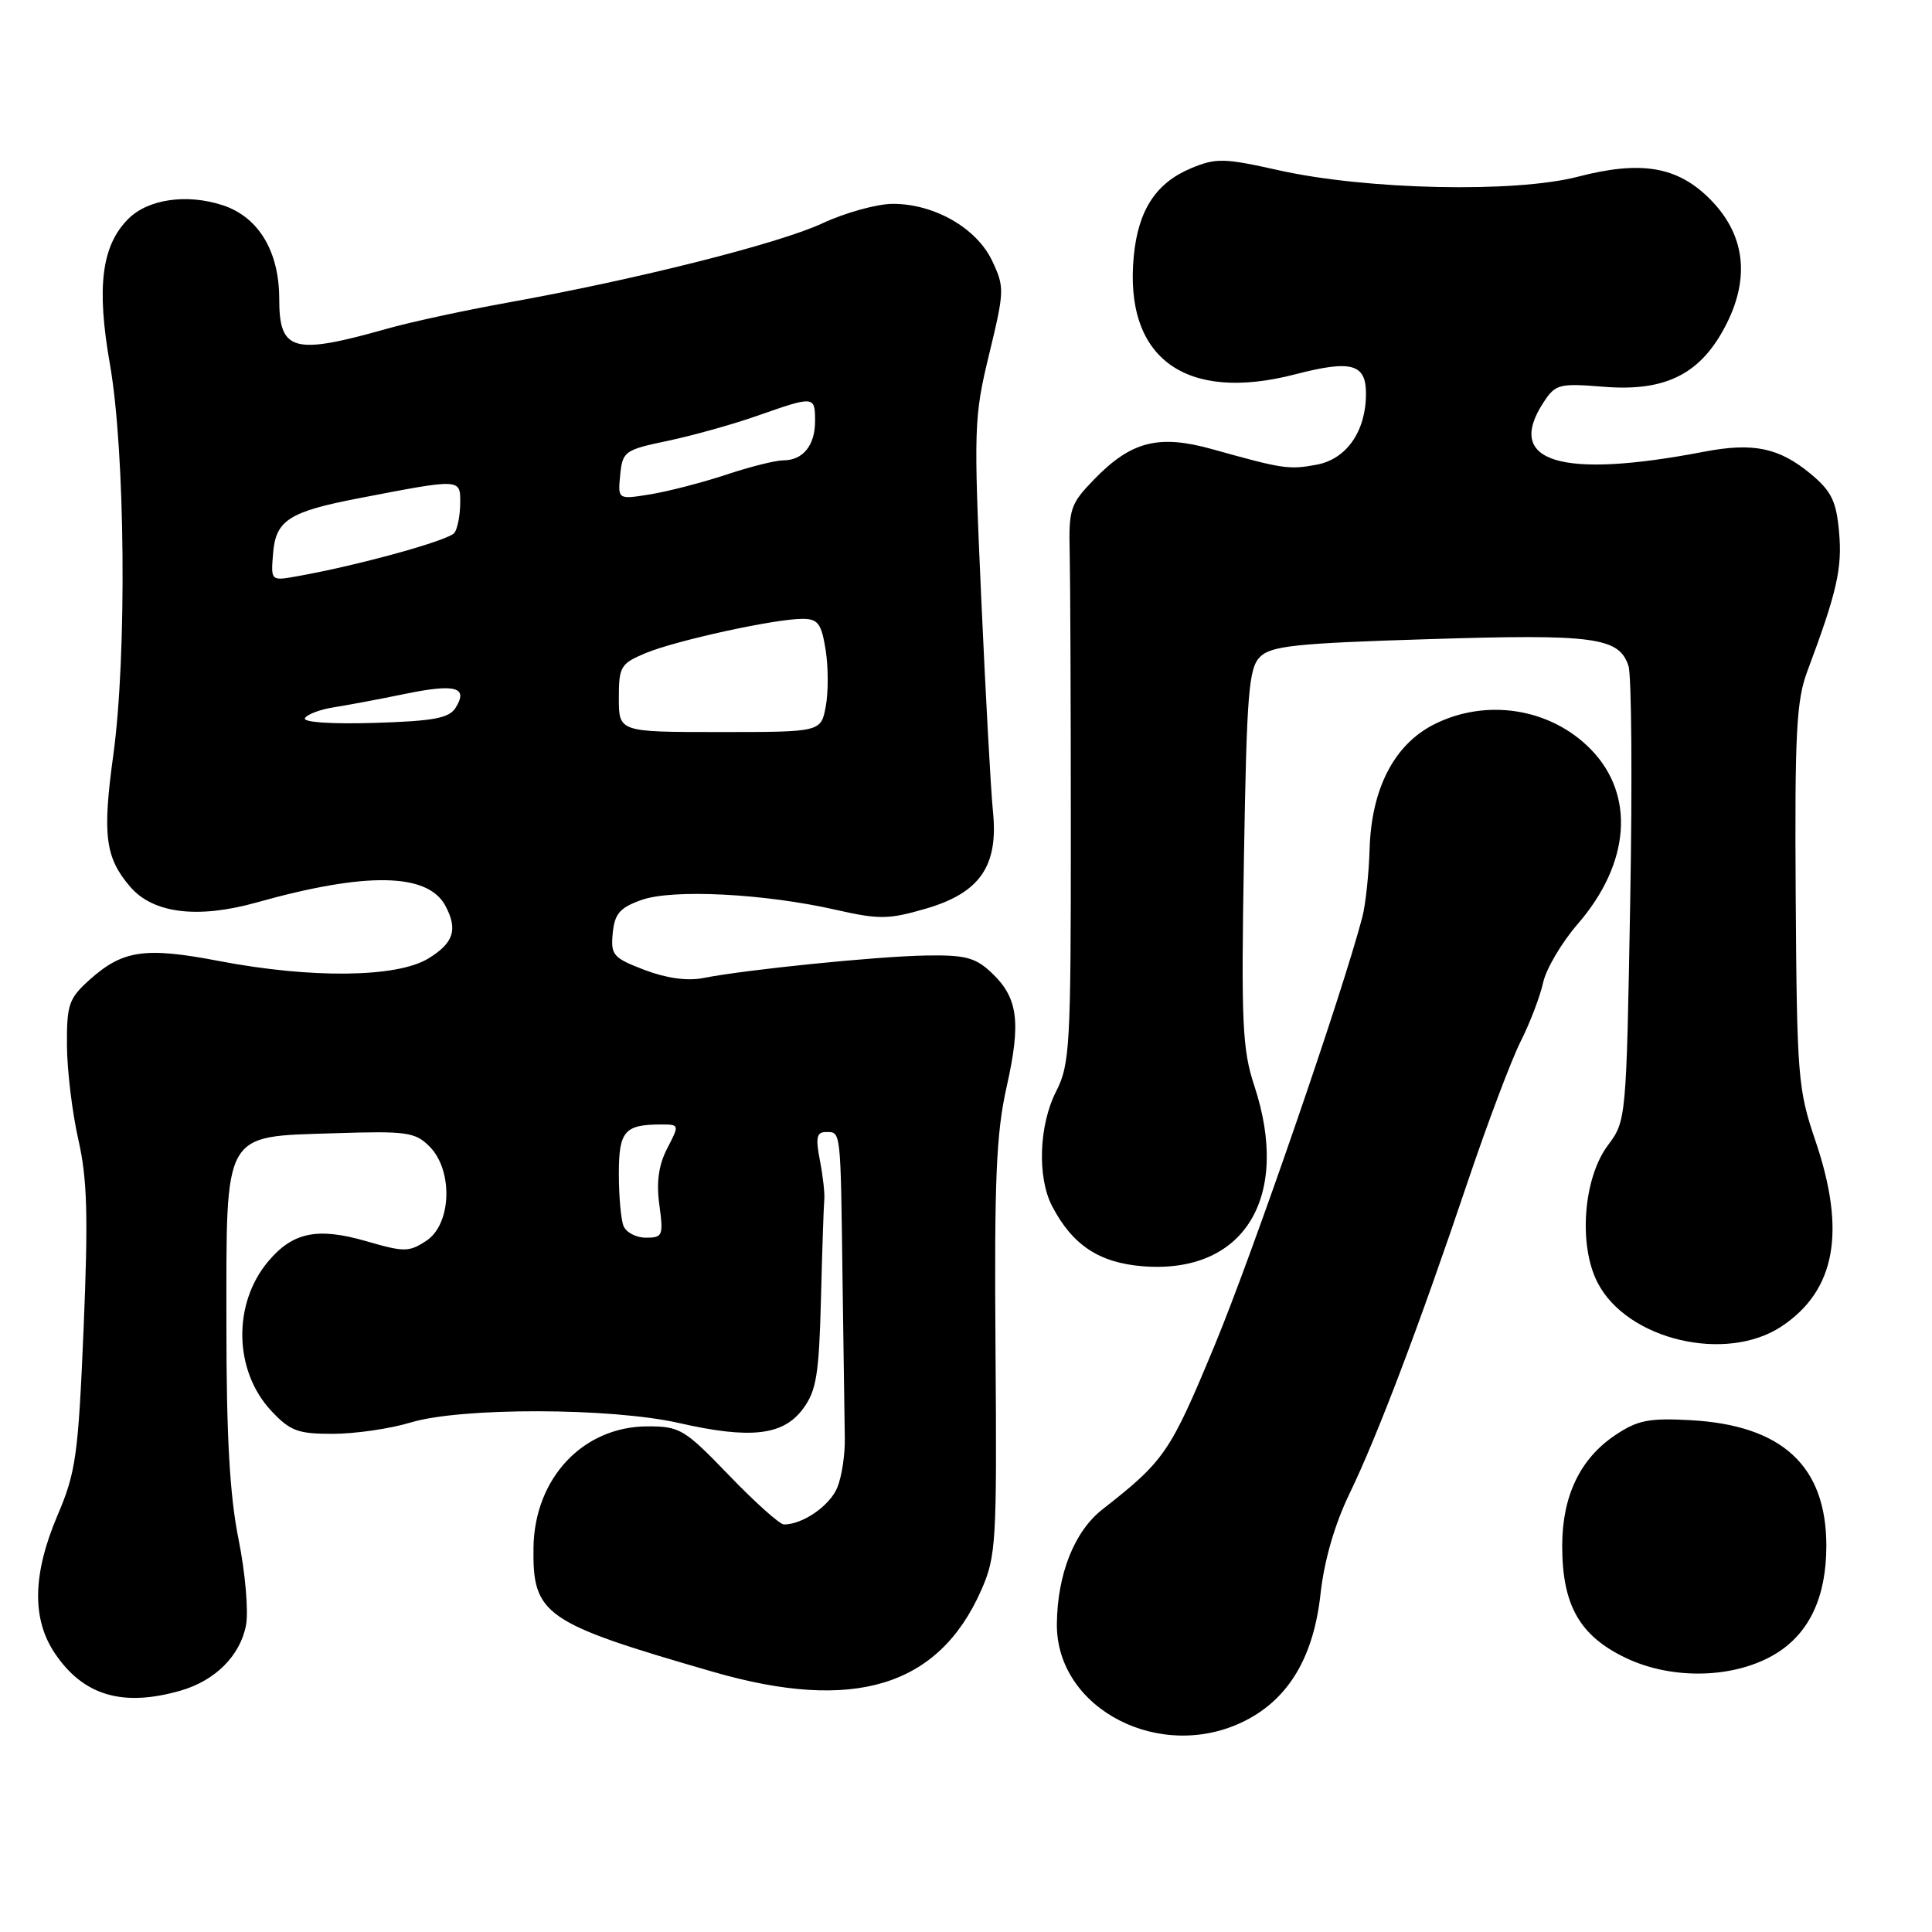 <?xml version="1.0" encoding="UTF-8" standalone="no"?>
<!DOCTYPE svg PUBLIC "-//W3C//DTD SVG 1.1//EN" "http://www.w3.org/Graphics/SVG/1.1/DTD/svg11.dtd" >
<svg xmlns="http://www.w3.org/2000/svg" xmlns:xlink="http://www.w3.org/1999/xlink" version="1.1" viewBox="0 0 256 256">
 <g >
 <path fill="currentColor"
d=" M 165.04 227.98 C 170.80 225.04 174.07 219.51 174.98 211.17 C 175.47 206.76 176.85 201.98 178.83 197.89 C 182.53 190.24 188.10 175.54 194.51 156.50 C 197.11 148.80 200.25 140.47 201.49 138.00 C 202.74 135.53 204.07 132.02 204.47 130.21 C 204.86 128.40 206.92 124.90 209.06 122.43 C 216.00 114.42 216.69 105.37 210.83 99.33 C 205.50 93.83 196.93 92.47 189.97 96.01 C 184.72 98.69 181.72 104.51 181.48 112.50 C 181.38 115.80 180.95 119.85 180.52 121.50 C 177.91 131.52 165.95 166.21 160.95 178.26 C 155.04 192.50 154.33 193.54 146.08 200.00 C 142.36 202.91 140.11 208.57 140.04 215.17 C 139.94 226.51 153.90 233.66 165.04 227.98 Z  M 23.92 224.02 C 28.52 222.70 31.84 219.38 32.60 215.33 C 32.94 213.48 32.50 208.37 31.61 203.97 C 30.44 198.16 30.00 190.36 30.00 175.59 C 30.00 149.62 29.42 150.64 44.32 150.16 C 53.89 149.85 55.01 150.01 56.91 151.91 C 60.07 155.07 59.84 162.22 56.49 164.41 C 54.20 165.92 53.55 165.92 48.59 164.48 C 42.08 162.59 38.80 163.26 35.54 167.14 C 30.81 172.76 30.99 181.63 35.93 186.93 C 38.45 189.62 39.46 190.00 44.15 189.99 C 47.09 189.98 51.71 189.31 54.41 188.49 C 61.06 186.47 80.96 186.51 89.98 188.56 C 99.44 190.71 103.77 190.22 106.39 186.69 C 108.17 184.29 108.52 182.20 108.78 172.19 C 108.94 165.76 109.14 159.82 109.22 159.00 C 109.31 158.18 109.04 155.81 108.64 153.75 C 108.05 150.72 108.21 150.00 109.45 150.00 C 111.44 150.00 111.38 149.52 111.64 169.50 C 111.77 178.85 111.90 188.30 111.94 190.50 C 111.99 192.70 111.54 195.68 110.94 197.12 C 109.95 199.52 106.37 202.00 103.88 202.00 C 103.32 202.00 100.05 199.07 96.61 195.50 C 90.72 189.38 90.10 189.00 85.83 189.00 C 77.28 189.00 70.83 195.84 70.69 205.05 C 70.56 214.00 72.05 215.04 94.50 221.53 C 113.13 226.92 124.36 223.50 130.01 210.73 C 132.00 206.21 132.10 204.49 131.91 178.73 C 131.74 156.30 132.00 150.18 133.38 144.03 C 135.32 135.41 134.90 132.19 131.37 128.88 C 129.24 126.87 127.88 126.52 122.67 126.61 C 116.20 126.72 98.84 128.48 93.21 129.59 C 91.08 130.01 88.32 129.63 85.40 128.52 C 81.24 126.93 80.91 126.55 81.19 123.65 C 81.44 121.07 82.13 120.27 85.00 119.25 C 89.12 117.78 101.30 118.40 110.83 120.57 C 116.47 121.85 117.77 121.83 122.65 120.41 C 129.85 118.32 132.32 114.75 131.57 107.50 C 131.29 104.75 130.59 91.96 130.01 79.07 C 129.01 56.68 129.05 55.26 131.07 46.92 C 133.10 38.54 133.12 38.05 131.46 34.55 C 129.40 30.21 123.79 27.00 118.29 27.01 C 116.21 27.02 112.03 28.17 109.00 29.58 C 103.20 32.28 84.48 37.00 67.20 40.11 C 61.53 41.13 54.33 42.69 51.20 43.58 C 38.85 47.07 37.00 46.55 37.00 39.63 C 37.00 33.29 34.26 28.75 29.50 27.19 C 24.75 25.64 19.62 26.38 17.00 29.00 C 13.46 32.54 12.77 38.02 14.56 48.23 C 16.60 59.82 16.83 86.84 15.01 100.07 C 13.55 110.66 13.94 113.65 17.26 117.51 C 20.29 121.04 26.20 121.77 34.01 119.58 C 48.50 115.51 56.67 115.65 59.01 120.01 C 60.70 123.17 60.12 124.95 56.75 127.01 C 52.59 129.55 41.25 129.68 29.03 127.34 C 19.23 125.46 16.28 125.89 11.91 129.79 C 9.12 132.29 8.84 133.08 8.87 138.52 C 8.89 141.81 9.57 147.43 10.38 151.00 C 11.57 156.23 11.70 161.12 11.08 176.00 C 10.37 192.81 10.06 195.07 7.65 200.72 C 4.31 208.55 4.19 214.51 7.28 219.09 C 11.05 224.68 16.25 226.22 23.92 224.02 Z  M 235.37 219.08 C 239.77 216.36 242.00 211.57 242.00 204.83 C 242.00 194.25 236.16 188.85 224.00 188.18 C 218.47 187.88 216.98 188.18 214.00 190.18 C 209.36 193.31 207.00 198.24 207.00 204.85 C 207.00 212.69 209.31 216.76 215.42 219.68 C 221.65 222.66 229.99 222.41 235.37 219.08 Z  M 236.10 175.73 C 243.23 170.97 244.64 163.18 240.55 151.15 C 238.23 144.33 238.10 142.64 237.94 118.73 C 237.80 97.25 238.03 92.83 239.46 89.00 C 243.39 78.51 244.12 75.32 243.69 70.54 C 243.33 66.43 242.69 65.10 239.97 62.83 C 235.76 59.32 232.33 58.60 225.77 59.86 C 206.76 63.51 199.35 61.22 204.53 53.31 C 206.11 50.90 206.59 50.77 212.51 51.25 C 220.84 51.92 225.51 49.49 228.84 42.78 C 231.92 36.57 231.14 30.94 226.55 26.35 C 222.25 22.05 217.44 21.24 209.06 23.42 C 200.72 25.58 181.09 25.16 169.48 22.57 C 162.19 20.94 161.14 20.91 157.81 22.30 C 153.16 24.25 150.82 27.84 150.23 33.94 C 148.93 47.47 157.05 53.39 171.66 49.59 C 179.07 47.67 181.00 48.20 181.00 52.16 C 181.00 57.12 178.44 60.83 174.48 61.57 C 170.79 62.26 170.03 62.15 160.67 59.53 C 153.53 57.53 149.89 58.46 144.97 63.53 C 141.82 66.78 141.60 67.43 141.74 73.26 C 141.82 76.69 141.89 93.29 141.89 110.14 C 141.90 138.54 141.76 141.05 139.95 144.60 C 137.66 149.08 137.42 155.98 139.40 159.80 C 142.09 164.96 145.60 167.30 151.35 167.78 C 164.80 168.89 171.11 158.73 166.20 143.86 C 164.61 139.05 164.45 135.53 164.83 113.58 C 165.20 91.84 165.46 88.54 166.96 87.04 C 168.42 85.58 171.73 85.23 189.33 84.69 C 211.27 84.00 214.53 84.44 215.78 88.23 C 216.19 89.48 216.30 103.55 216.01 119.50 C 215.50 148.30 215.48 148.52 213.06 151.75 C 209.79 156.11 209.12 165.02 211.70 169.98 C 215.62 177.56 228.74 180.65 236.10 175.73 Z  M 82.61 162.42 C 82.27 161.55 82.00 158.45 82.00 155.53 C 82.00 149.88 82.75 149.00 87.61 149.00 C 90.03 149.00 90.04 149.03 88.41 152.17 C 87.27 154.38 86.95 156.64 87.37 159.67 C 87.92 163.73 87.81 164.00 85.59 164.00 C 84.28 164.00 82.94 163.29 82.61 162.42 Z  M 82.00 92.51 C 82.00 88.32 82.23 87.93 85.55 86.54 C 89.56 84.87 102.67 82.00 106.33 82.00 C 108.38 82.00 108.84 82.61 109.40 86.10 C 109.76 88.35 109.77 91.72 109.42 93.60 C 108.78 97.00 108.78 97.00 95.39 97.00 C 82.00 97.00 82.00 97.00 82.00 92.51 Z  M 40.41 95.15 C 40.72 94.64 42.45 94.00 44.24 93.72 C 46.03 93.44 50.31 92.64 53.74 91.93 C 60.38 90.57 62.09 91.05 60.36 93.80 C 59.49 95.17 57.43 95.55 49.56 95.79 C 43.77 95.96 40.07 95.70 40.41 95.15 Z  M 36.19 73.27 C 36.55 68.93 38.32 67.80 47.50 66.03 C 61.11 63.40 61.00 63.40 60.98 66.62 C 60.98 68.20 60.64 69.99 60.23 70.59 C 59.56 71.59 47.26 74.98 39.19 76.39 C 35.90 76.97 35.88 76.96 36.19 73.27 Z  M 82.18 62.93 C 82.49 59.80 82.76 59.61 88.50 58.41 C 91.80 57.71 97.16 56.22 100.41 55.07 C 107.91 52.44 108.00 52.45 108.00 55.80 C 108.00 59.03 106.40 61.00 103.77 61.00 C 102.76 61.00 99.36 61.85 96.22 62.90 C 93.07 63.94 88.56 65.11 86.18 65.50 C 81.86 66.20 81.86 66.20 82.18 62.93 Z "/>
</g>
</svg>
